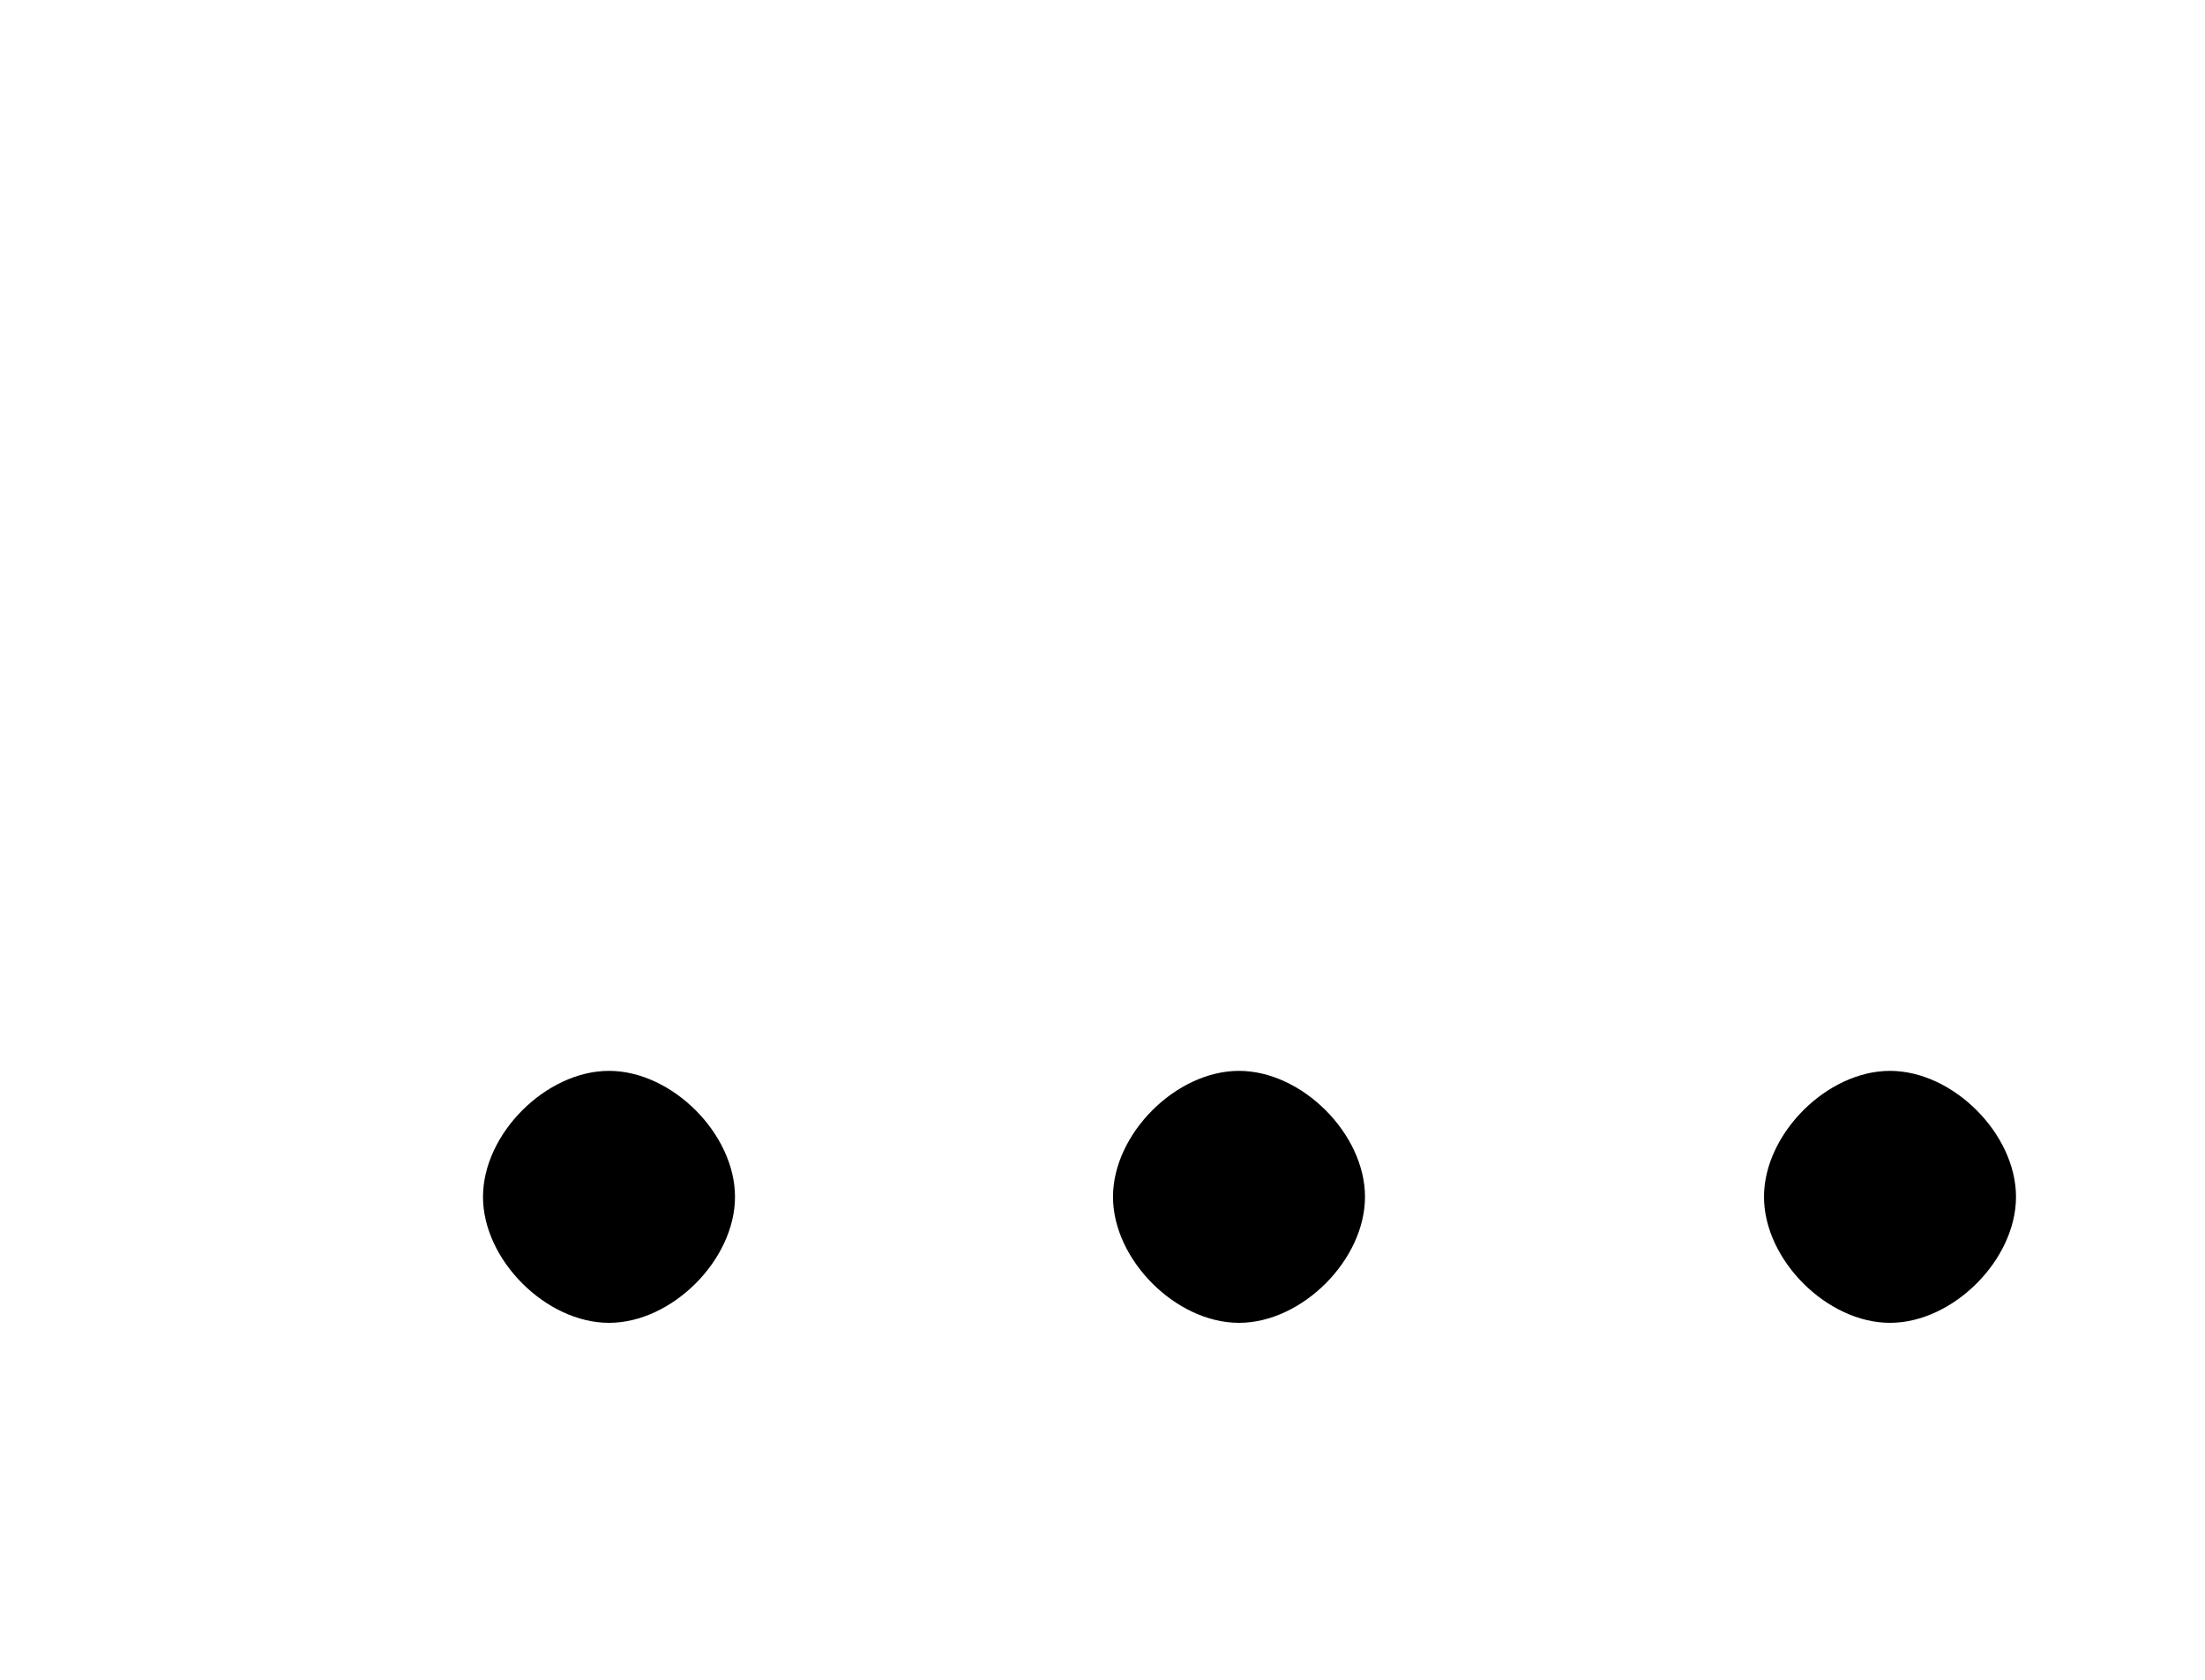 <?xml version='1.0'?>
<!---2-->
<svg height='8.0pt' version='1.1' viewBox='231.4 76.0 10.5 8.0' width='10.5pt' xmlns='http://www.w3.org/2000/svg' xmlns:xlink='http://www.w3.org/1999/xlink'>
<defs>
<path d='M7.2 -2.5C7.3 -2.5 7.5 -2.5 7.5 -2.7S7.3 -2.9 7.2 -2.9H1.3C1.1 -2.9 0.9 -2.9 0.9 -2.7S1.1 -2.5 1.3 -2.5H7.2Z' id='g1-0'/>
<path d='M2.1 -0.6C2.1 -0.9 1.8 -1.2 1.5 -1.2S0.9 -0.9 0.9 -0.6S1.2 0 1.5 0S2.1 -0.3 2.1 -0.6Z' id='g7-58'/>
</defs>
<g id='page1'>

<use x='232.8' xlink:href='#g7-58' y='82.3'/>
<use x='235.8' xlink:href='#g7-58' y='82.3'/>
<use x='238.9' xlink:href='#g7-58' y='82.3'/>
</g>
</svg>
